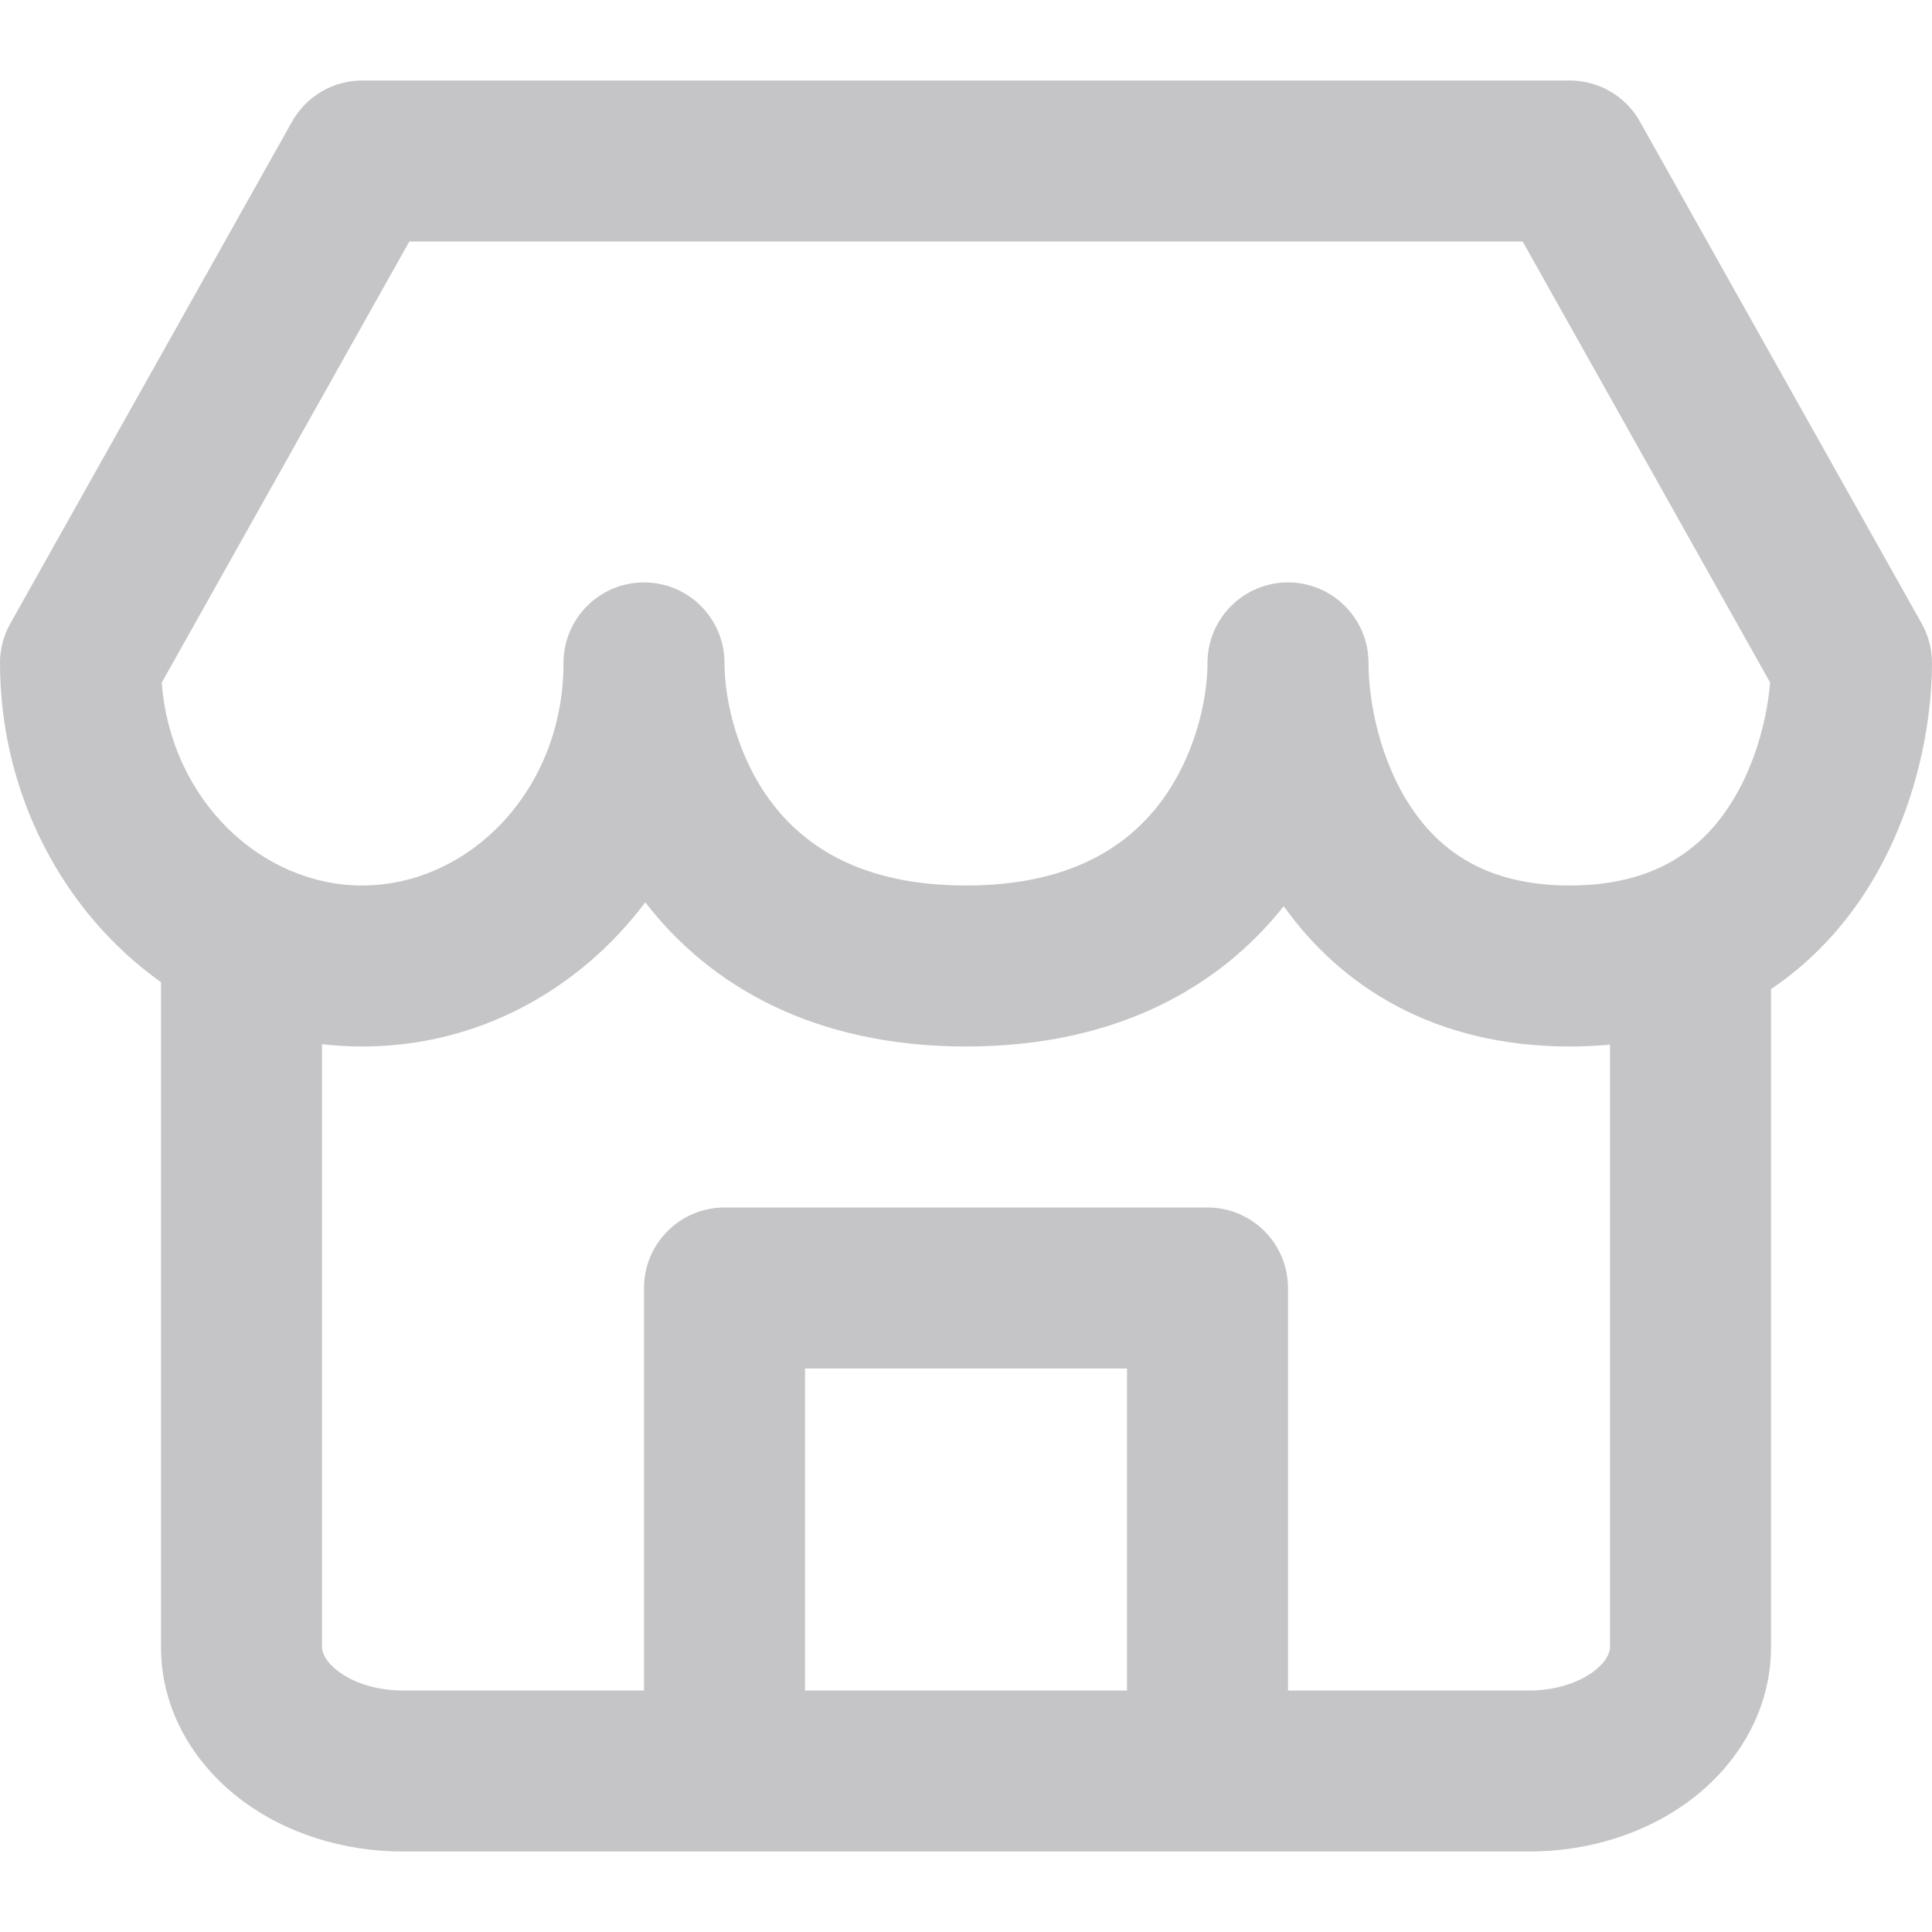 <svg width="24" height="24" viewBox="0 0 24 24" fill="none" xmlns="http://www.w3.org/2000/svg">
<path fill-rule="evenodd" clip-rule="evenodd" d="M3.628 1.511C3.805 1.195 4.138 1 4.5 1H19.5C19.862 1 20.195 1.195 20.372 1.511L23.872 7.746C23.956 7.895 24 8.064 24 8.235C24 9.009 23.792 10.157 23.131 11.145C22.84 11.579 22.465 11.974 22 12.287V20.462C22 21.232 21.601 21.898 21.024 22.342C20.453 22.781 19.723 23 19 23H15H9H5C4.277 23 3.547 22.781 2.976 22.342C2.399 21.898 2 21.232 2 20.462V12.201C0.78 11.334 0 9.857 0 8.235C0 8.064 0.044 7.895 0.128 7.746L3.628 1.511ZM10 21H14V17H10V21ZM16 21V16C16 15.448 15.552 15 15 15H9C8.448 15 8 15.448 8 16V21H5C4.662 21 4.375 20.895 4.196 20.757C4.022 20.623 4 20.507 4 20.462V12.971C4.164 12.99 4.331 13 4.5 13C5.949 13 7.202 12.29 8.016 11.209C8.812 12.242 10.107 13 12 13C13.864 13 15.148 12.265 15.947 11.257C16.652 12.244 17.806 13 19.5 13C19.672 13 19.839 12.992 20 12.977V20.462C20 20.507 19.978 20.623 19.805 20.757C19.625 20.895 19.338 21 19 21H16ZM9 8.235C9 8.69 9.154 9.405 9.594 9.981C9.999 10.51 10.701 11 12 11C13.299 11 14.001 10.51 14.406 9.981C14.846 9.405 15 8.69 15 8.235C15 7.683 15.448 7.235 16 7.235C16.552 7.235 17 7.683 17 8.235C17 8.717 17.142 9.451 17.531 10.032C17.884 10.56 18.458 11 19.5 11C20.542 11 21.116 10.56 21.469 10.032C21.797 9.541 21.95 8.942 21.989 8.478L18.915 3H5.085L2.009 8.48C2.123 9.95 3.255 11 4.5 11C5.813 11 7 9.832 7 8.235C7 7.683 7.448 7.235 8 7.235C8.552 7.235 9 7.683 9 8.235Z" fill="#3C3C43" fill-opacity="0.3"/>
</svg>
